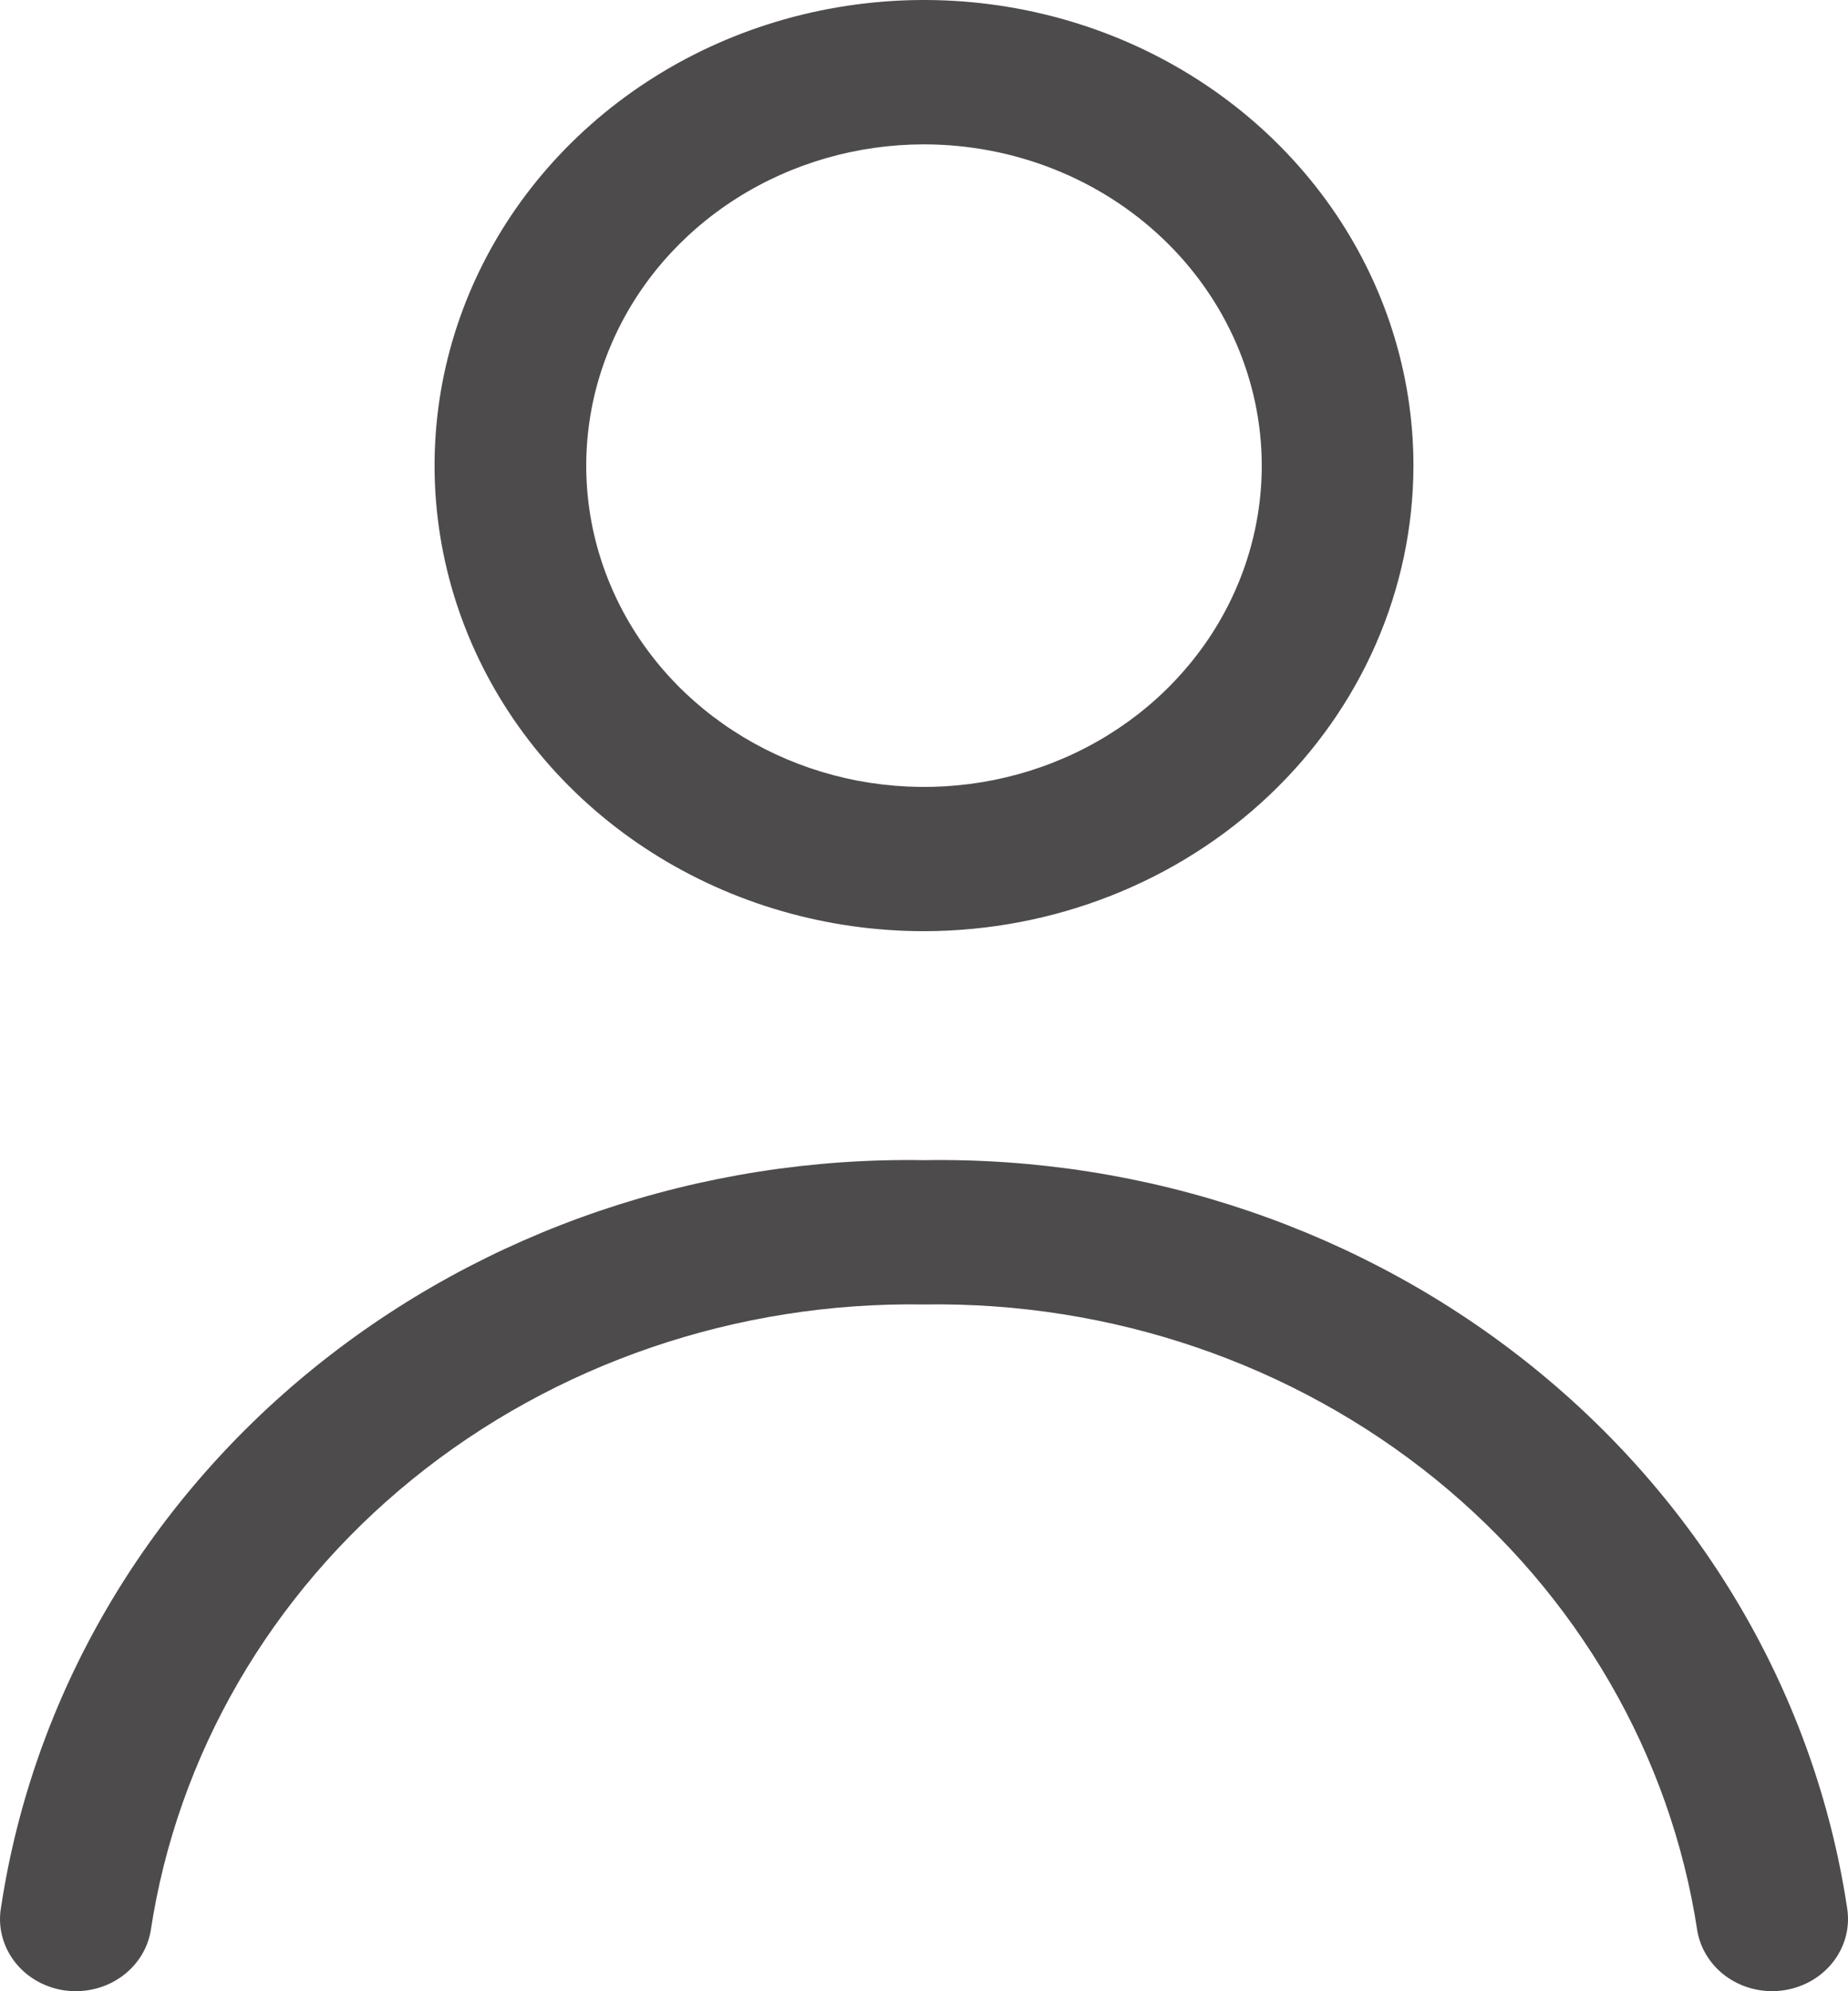 <svg width="26" height="28" viewBox="0 0 26 28" fill="none" xmlns="http://www.w3.org/2000/svg">
<path d="M13 13.094C11.638 13.094 10.307 12.71 9.174 11.99C8.042 11.271 7.159 10.249 6.638 9.052C6.117 7.856 5.981 6.54 6.246 5.27C6.512 4 7.168 2.833 8.131 1.918C9.094 1.002 10.321 0.378 11.657 0.126C12.992 -0.127 14.377 0.003 15.635 0.498C16.894 0.994 17.969 1.833 18.726 2.91C19.482 3.986 19.886 5.252 19.886 6.547C19.884 8.283 19.158 9.947 17.867 11.174C16.576 12.402 14.826 13.092 13 13.094ZM13 2.03C12.06 2.03 11.141 2.295 10.36 2.791C9.578 3.288 8.969 3.993 8.61 4.819C8.25 5.645 8.156 6.553 8.339 7.429C8.523 8.306 8.975 9.111 9.64 9.743C10.305 10.374 11.152 10.805 12.073 10.979C12.995 11.153 13.951 11.064 14.819 10.722C15.688 10.38 16.43 9.8 16.952 9.057C17.474 8.314 17.752 7.441 17.752 6.547C17.751 5.349 17.249 4.201 16.358 3.354C15.468 2.507 14.26 2.031 13 2.03Z" fill="#4D4B4B"/>
<path d="M24.931 27.999C24.68 27.999 24.437 27.914 24.245 27.761C24.053 27.607 23.924 27.393 23.881 27.158C23.507 24.681 22.195 22.419 20.192 20.796C18.189 19.174 15.632 18.301 13 18.343C10.369 18.301 7.811 19.174 5.808 20.796C3.805 22.419 2.493 24.681 2.119 27.158C2.071 27.423 1.914 27.659 1.682 27.814C1.451 27.969 1.164 28.03 0.885 27.985C0.607 27.939 0.358 27.79 0.195 27.57C0.032 27.35 -0.033 27.077 0.016 26.812C0.465 23.86 2.032 21.164 4.422 19.232C6.813 17.299 9.863 16.262 13 16.314C16.137 16.262 19.187 17.299 21.578 19.232C23.968 21.164 25.535 23.86 25.985 26.812C26.008 26.943 26.005 27.078 25.974 27.208C25.943 27.338 25.885 27.461 25.805 27.569C25.724 27.678 25.621 27.771 25.503 27.842C25.384 27.913 25.252 27.961 25.114 27.984C25.054 27.994 24.992 27.999 24.931 27.999Z" fill="#4D4B4B"/>
</svg>

